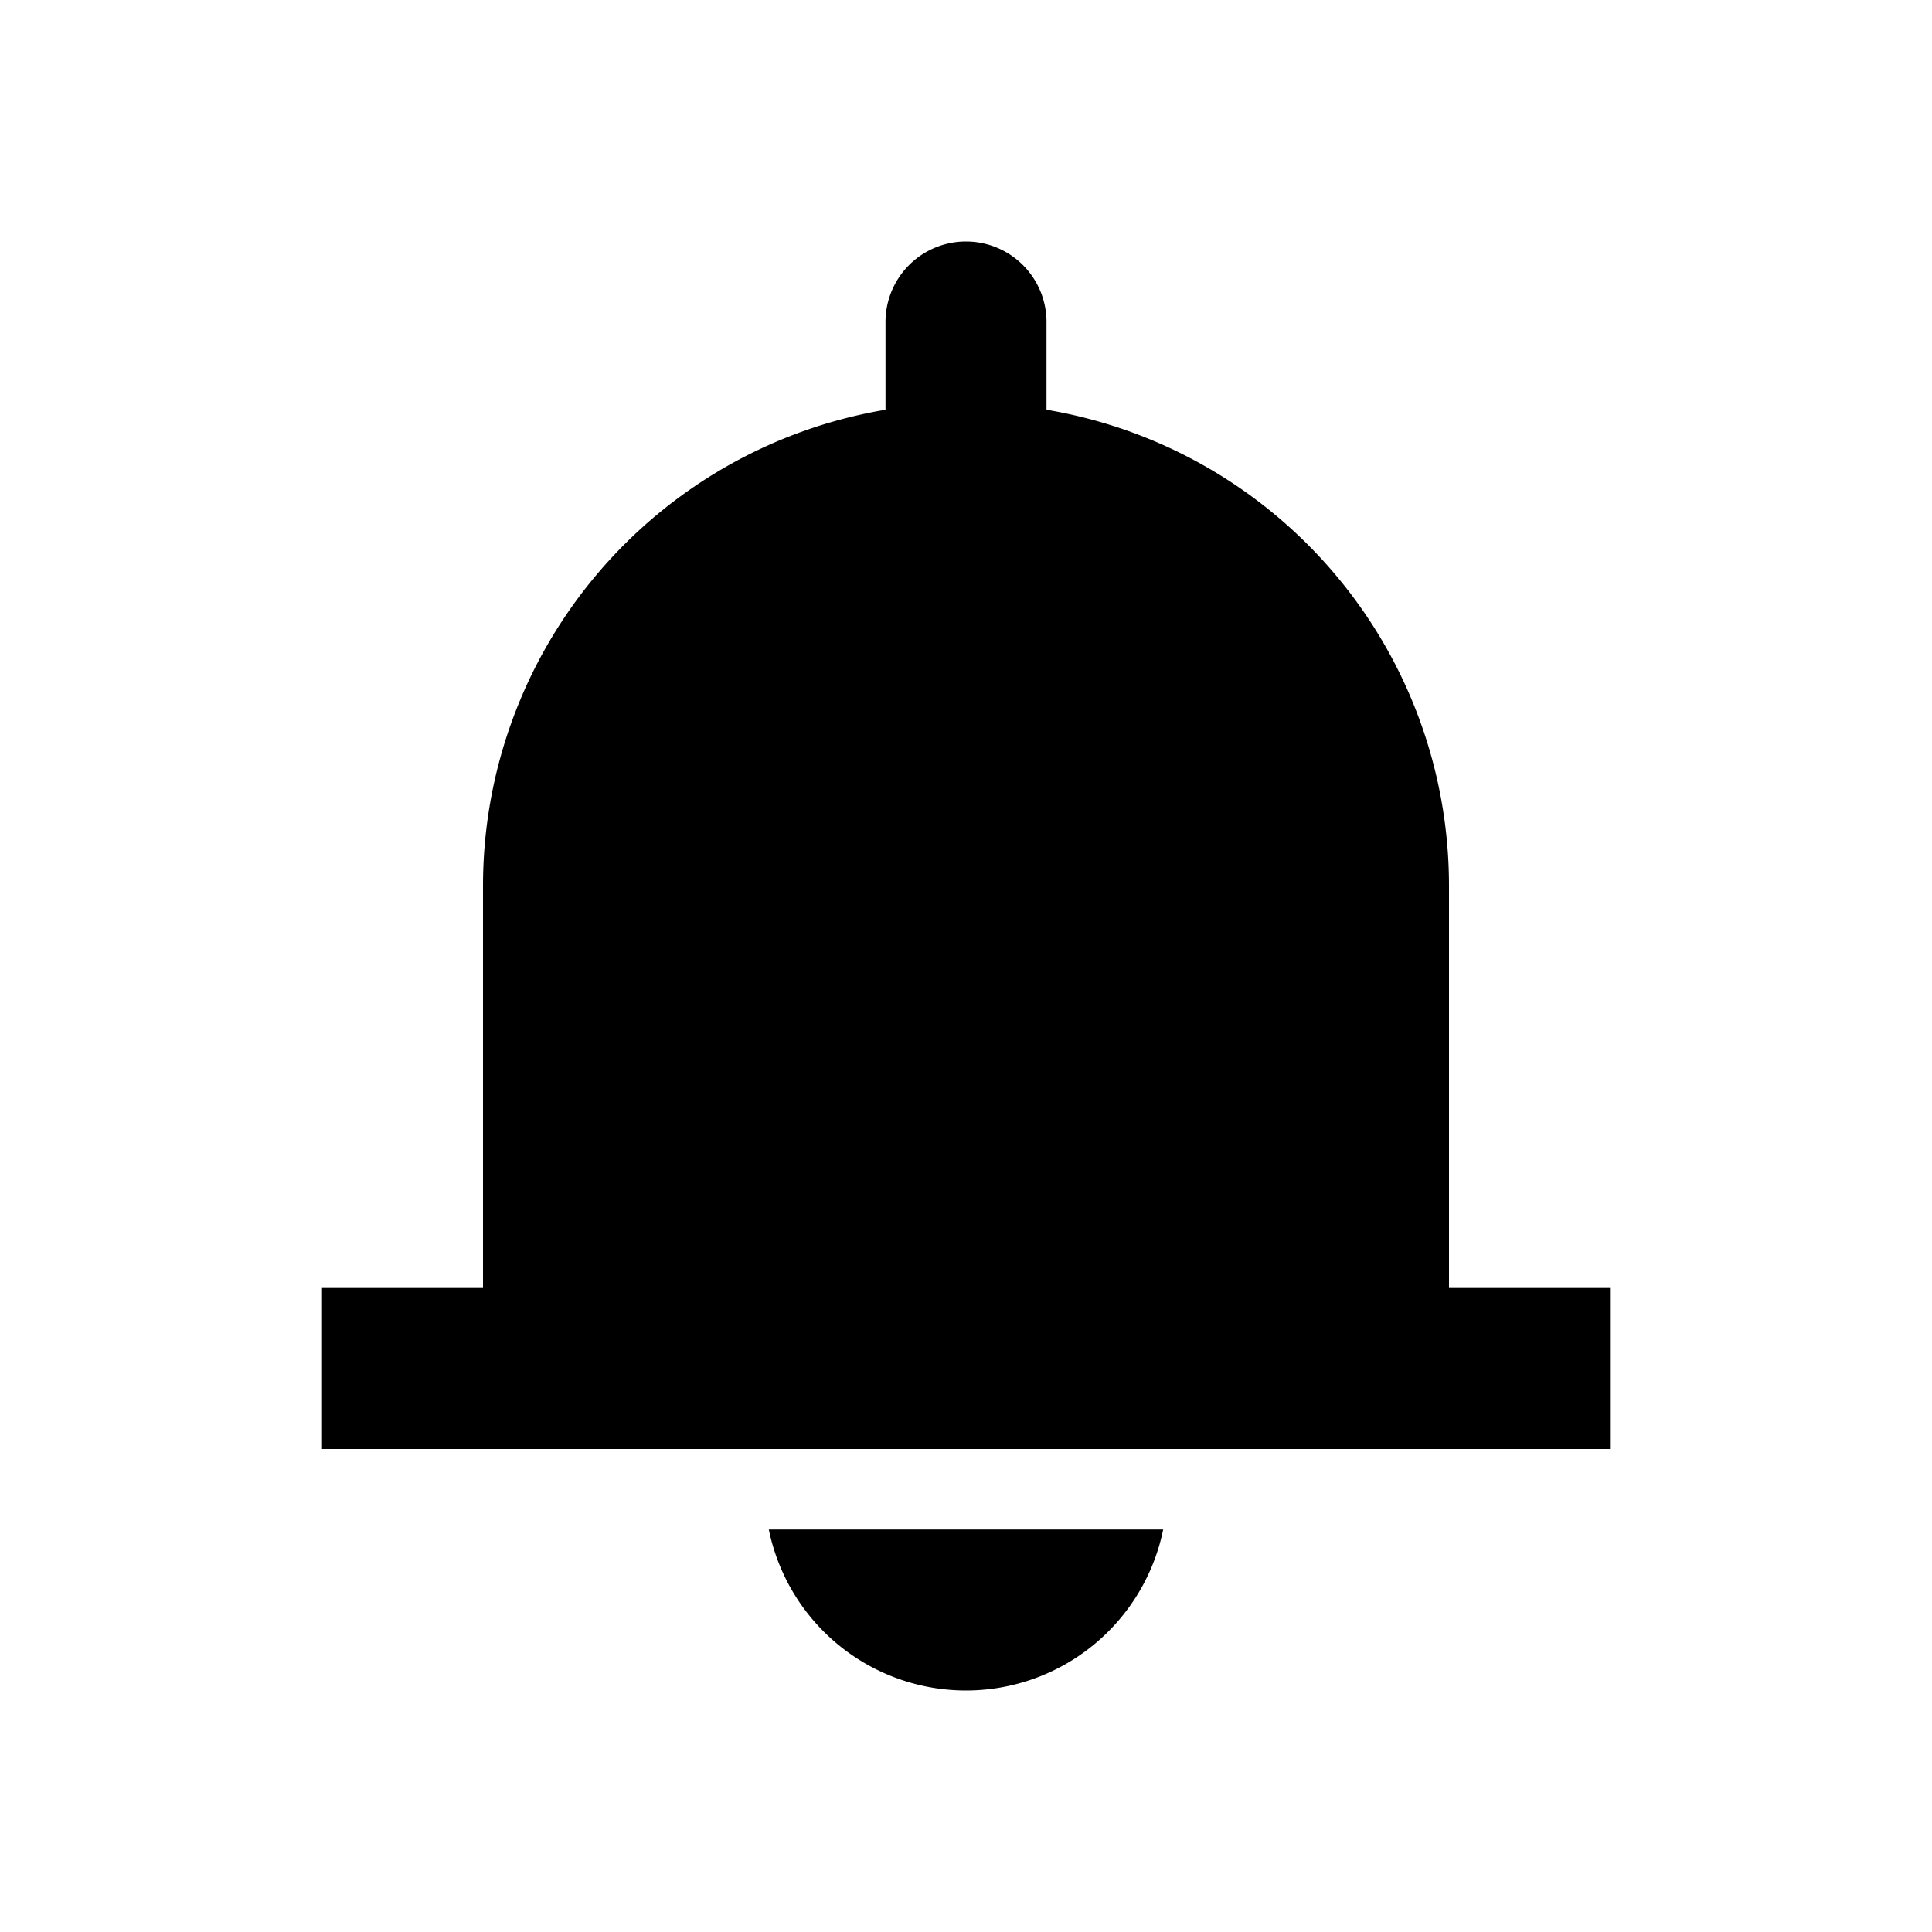 <svg xmlns="http://www.w3.org/2000/svg" width="48" height="48" viewBox="0 0 48 48">
  <g>
    <path d="M24,42a5.001,5.001,0,0,0,4.899-4H19.101A5.001,5.001,0,0,0,24,42Z"/>
    <path d="M36,32V22A11.993,11.993,0,0,0,26,10.18V8a2,2,0,0,0-4,0v2.18A11.993,11.993,0,0,0,12,22V32H8v4H40V32Z"/>
  </g>
</svg>
